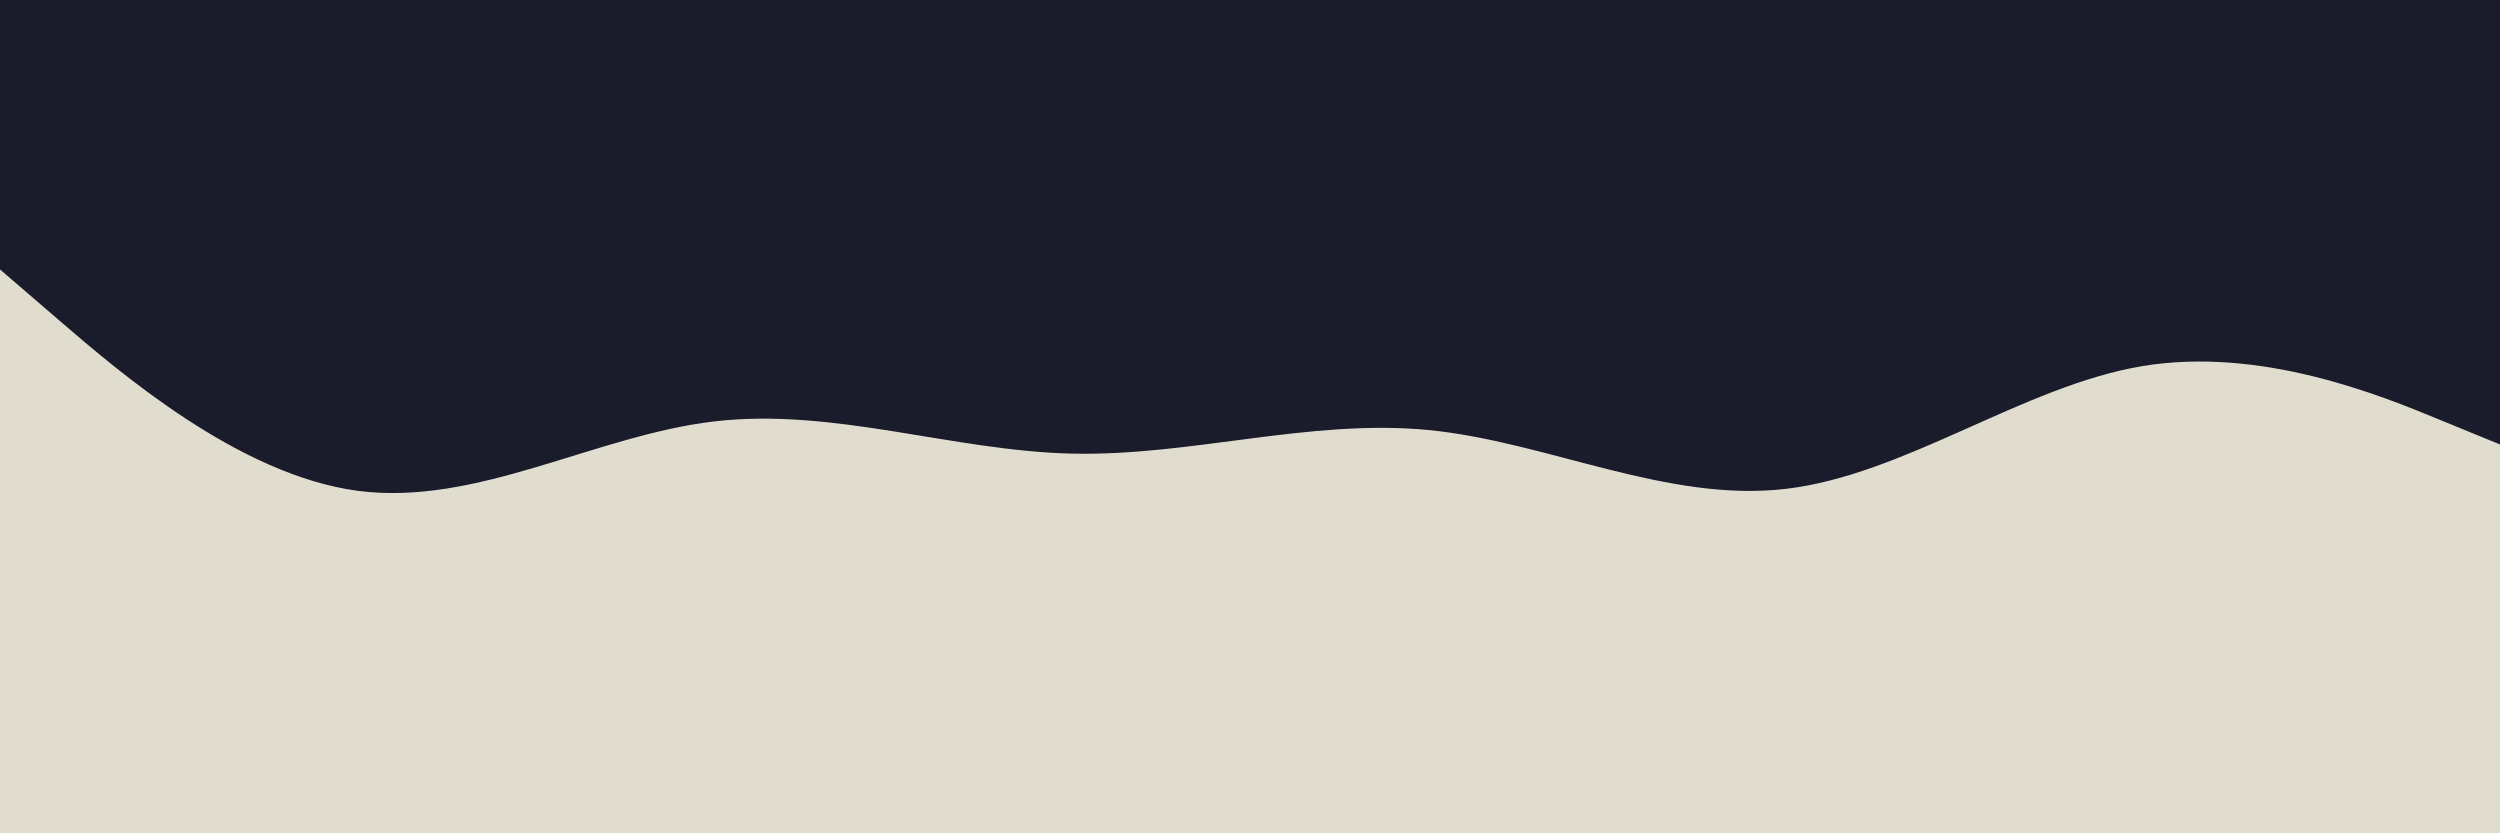 <svg id="visual" viewBox="0 0 900 300" width="900" height="300" xmlns="http://www.w3.org/2000/svg" xmlns:xlink="http://www.w3.org/1999/xlink" version="1.1"><rect x="0" y="0" width="900" height="300" fill="#E0DDCF"></rect><path d="M0 97L21.5 115.5C43 134 86 171 128.8 176.7C171.7 182.3 214.3 156.7 257.2 151.7C300 146.7 343 162.3 385.8 163.3C428.7 164.3 471.3 150.7 514.2 154.8C557 159 600 181 642.8 176C685.7 171 728.3 139 771.2 131.8C814 124.7 857 142.3 878.5 151.2L900 160L900 0L878.5 0C857 0 814 0 771.2 0C728.3 0 685.7 0 642.8 0C600 0 557 0 514.2 0C471.3 0 428.7 0 385.8 0C343 0 300 0 257.2 0C214.3 0 171.7 0 128.8 0C86 0 43 0 21.5 0L0 0Z" fill="#1A1B2B" stroke-linecap="round" stroke-linejoin="miter"></path></svg>